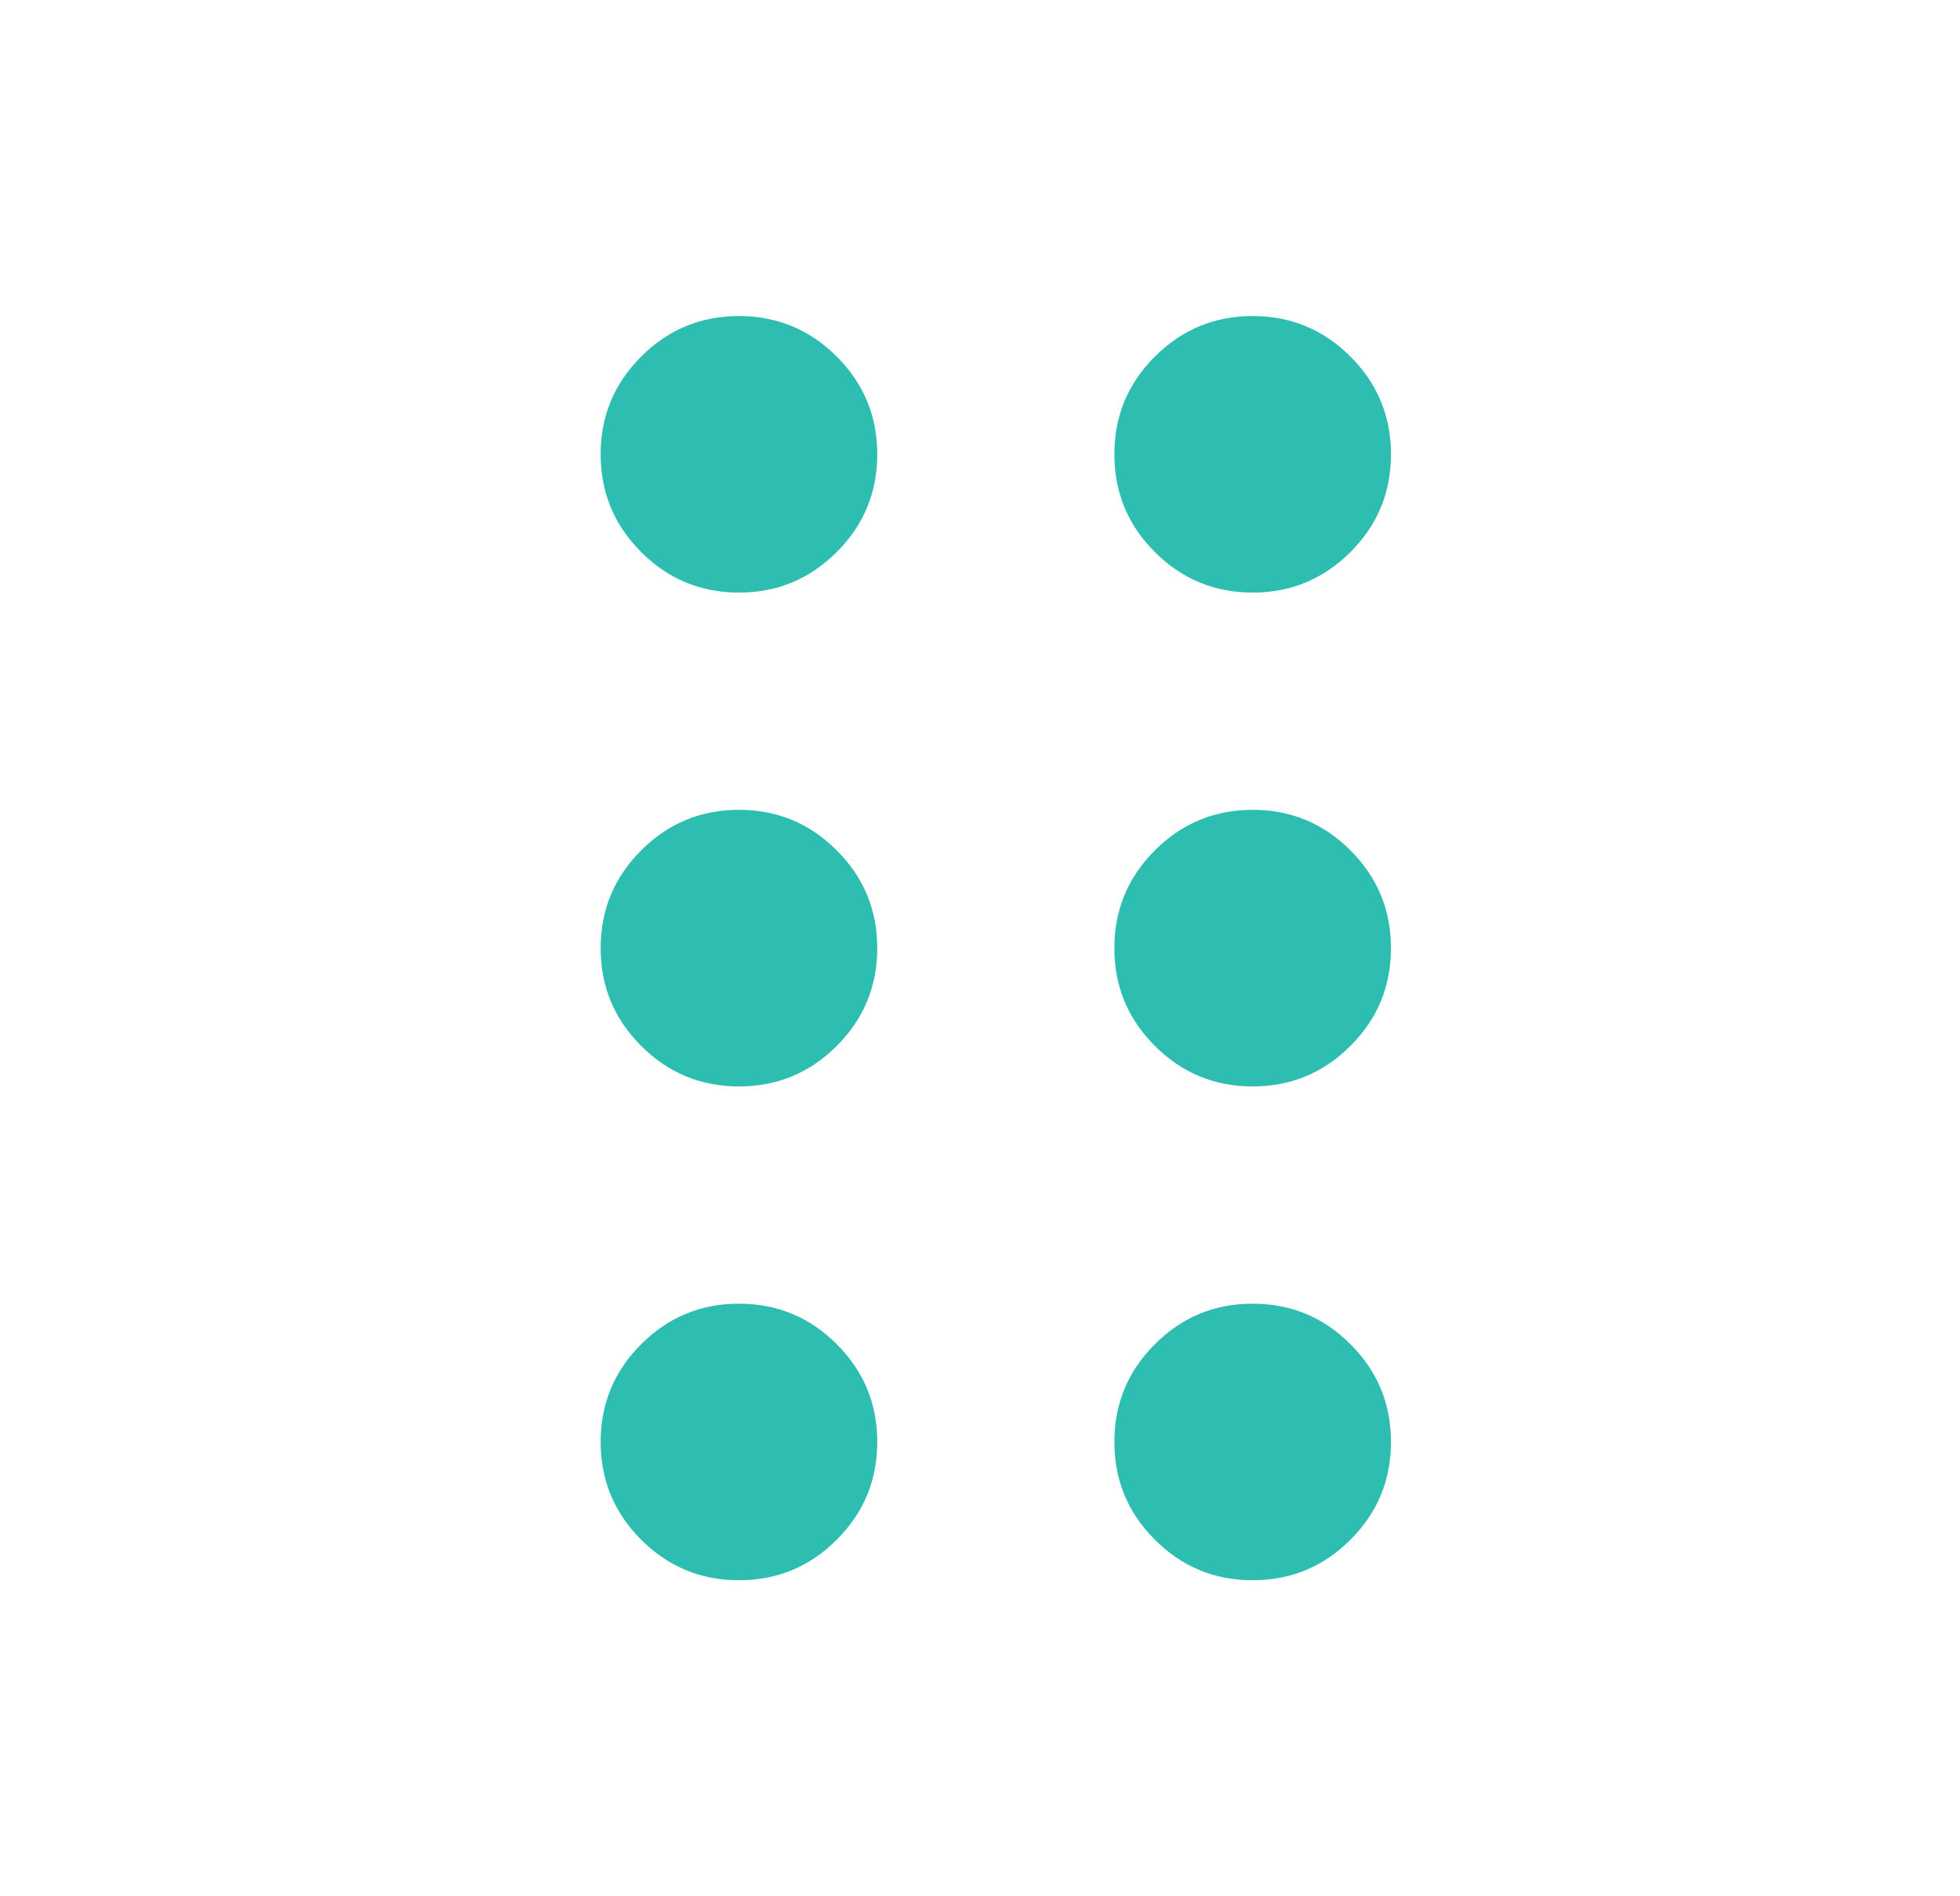 <svg width="31" height="30" viewBox="0 0 31 30" fill="none" xmlns="http://www.w3.org/2000/svg">
<path d="M11.688 25C11.083 25 10.568 24.787 10.141 24.359C9.714 23.932 9.5 23.417 9.5 22.812C9.5 22.208 9.714 21.693 10.141 21.266C10.568 20.838 11.083 20.625 11.688 20.625C12.292 20.625 12.807 20.838 13.234 21.266C13.662 21.693 13.875 22.208 13.875 22.812C13.875 23.417 13.662 23.932 13.234 24.359C12.807 24.787 12.292 25 11.688 25ZM19.812 25C19.208 25 18.693 24.787 18.266 24.359C17.838 23.932 17.625 23.417 17.625 22.812C17.625 22.208 17.838 21.693 18.266 21.266C18.693 20.838 19.208 20.625 19.812 20.625C20.417 20.625 20.932 20.838 21.359 21.266C21.787 21.693 22 22.208 22 22.812C22 23.417 21.787 23.932 21.359 24.359C20.932 24.787 20.417 25 19.812 25ZM11.688 17.188C11.083 17.188 10.568 16.974 10.141 16.547C9.714 16.12 9.5 15.604 9.5 15C9.5 14.396 9.714 13.88 10.141 13.453C10.568 13.026 11.083 12.812 11.688 12.812C12.292 12.812 12.807 13.026 13.234 13.453C13.662 13.88 13.875 14.396 13.875 15C13.875 15.604 13.662 16.12 13.234 16.547C12.807 16.974 12.292 17.188 11.688 17.188ZM19.812 17.188C19.208 17.188 18.693 16.974 18.266 16.547C17.838 16.12 17.625 15.604 17.625 15C17.625 14.396 17.838 13.88 18.266 13.453C18.693 13.026 19.208 12.812 19.812 12.812C20.417 12.812 20.932 13.026 21.359 13.453C21.787 13.88 22 14.396 22 15C22 15.604 21.787 16.12 21.359 16.547C20.932 16.974 20.417 17.188 19.812 17.188ZM11.688 9.375C11.083 9.375 10.568 9.161 10.141 8.734C9.714 8.307 9.5 7.792 9.5 7.188C9.5 6.583 9.714 6.068 10.141 5.641C10.568 5.214 11.083 5 11.688 5C12.292 5 12.807 5.214 13.234 5.641C13.662 6.068 13.875 6.583 13.875 7.188C13.875 7.792 13.662 8.307 13.234 8.734C12.807 9.161 12.292 9.375 11.688 9.375ZM19.812 9.375C19.208 9.375 18.693 9.161 18.266 8.734C17.838 8.307 17.625 7.792 17.625 7.188C17.625 6.583 17.838 6.068 18.266 5.641C18.693 5.214 19.208 5 19.812 5C20.417 5 20.932 5.214 21.359 5.641C21.787 6.068 22 6.583 22 7.188C22 7.792 21.787 8.307 21.359 8.734C20.932 9.161 20.417 9.375 19.812 9.375Z" fill="#2DBDB1"/>
</svg>